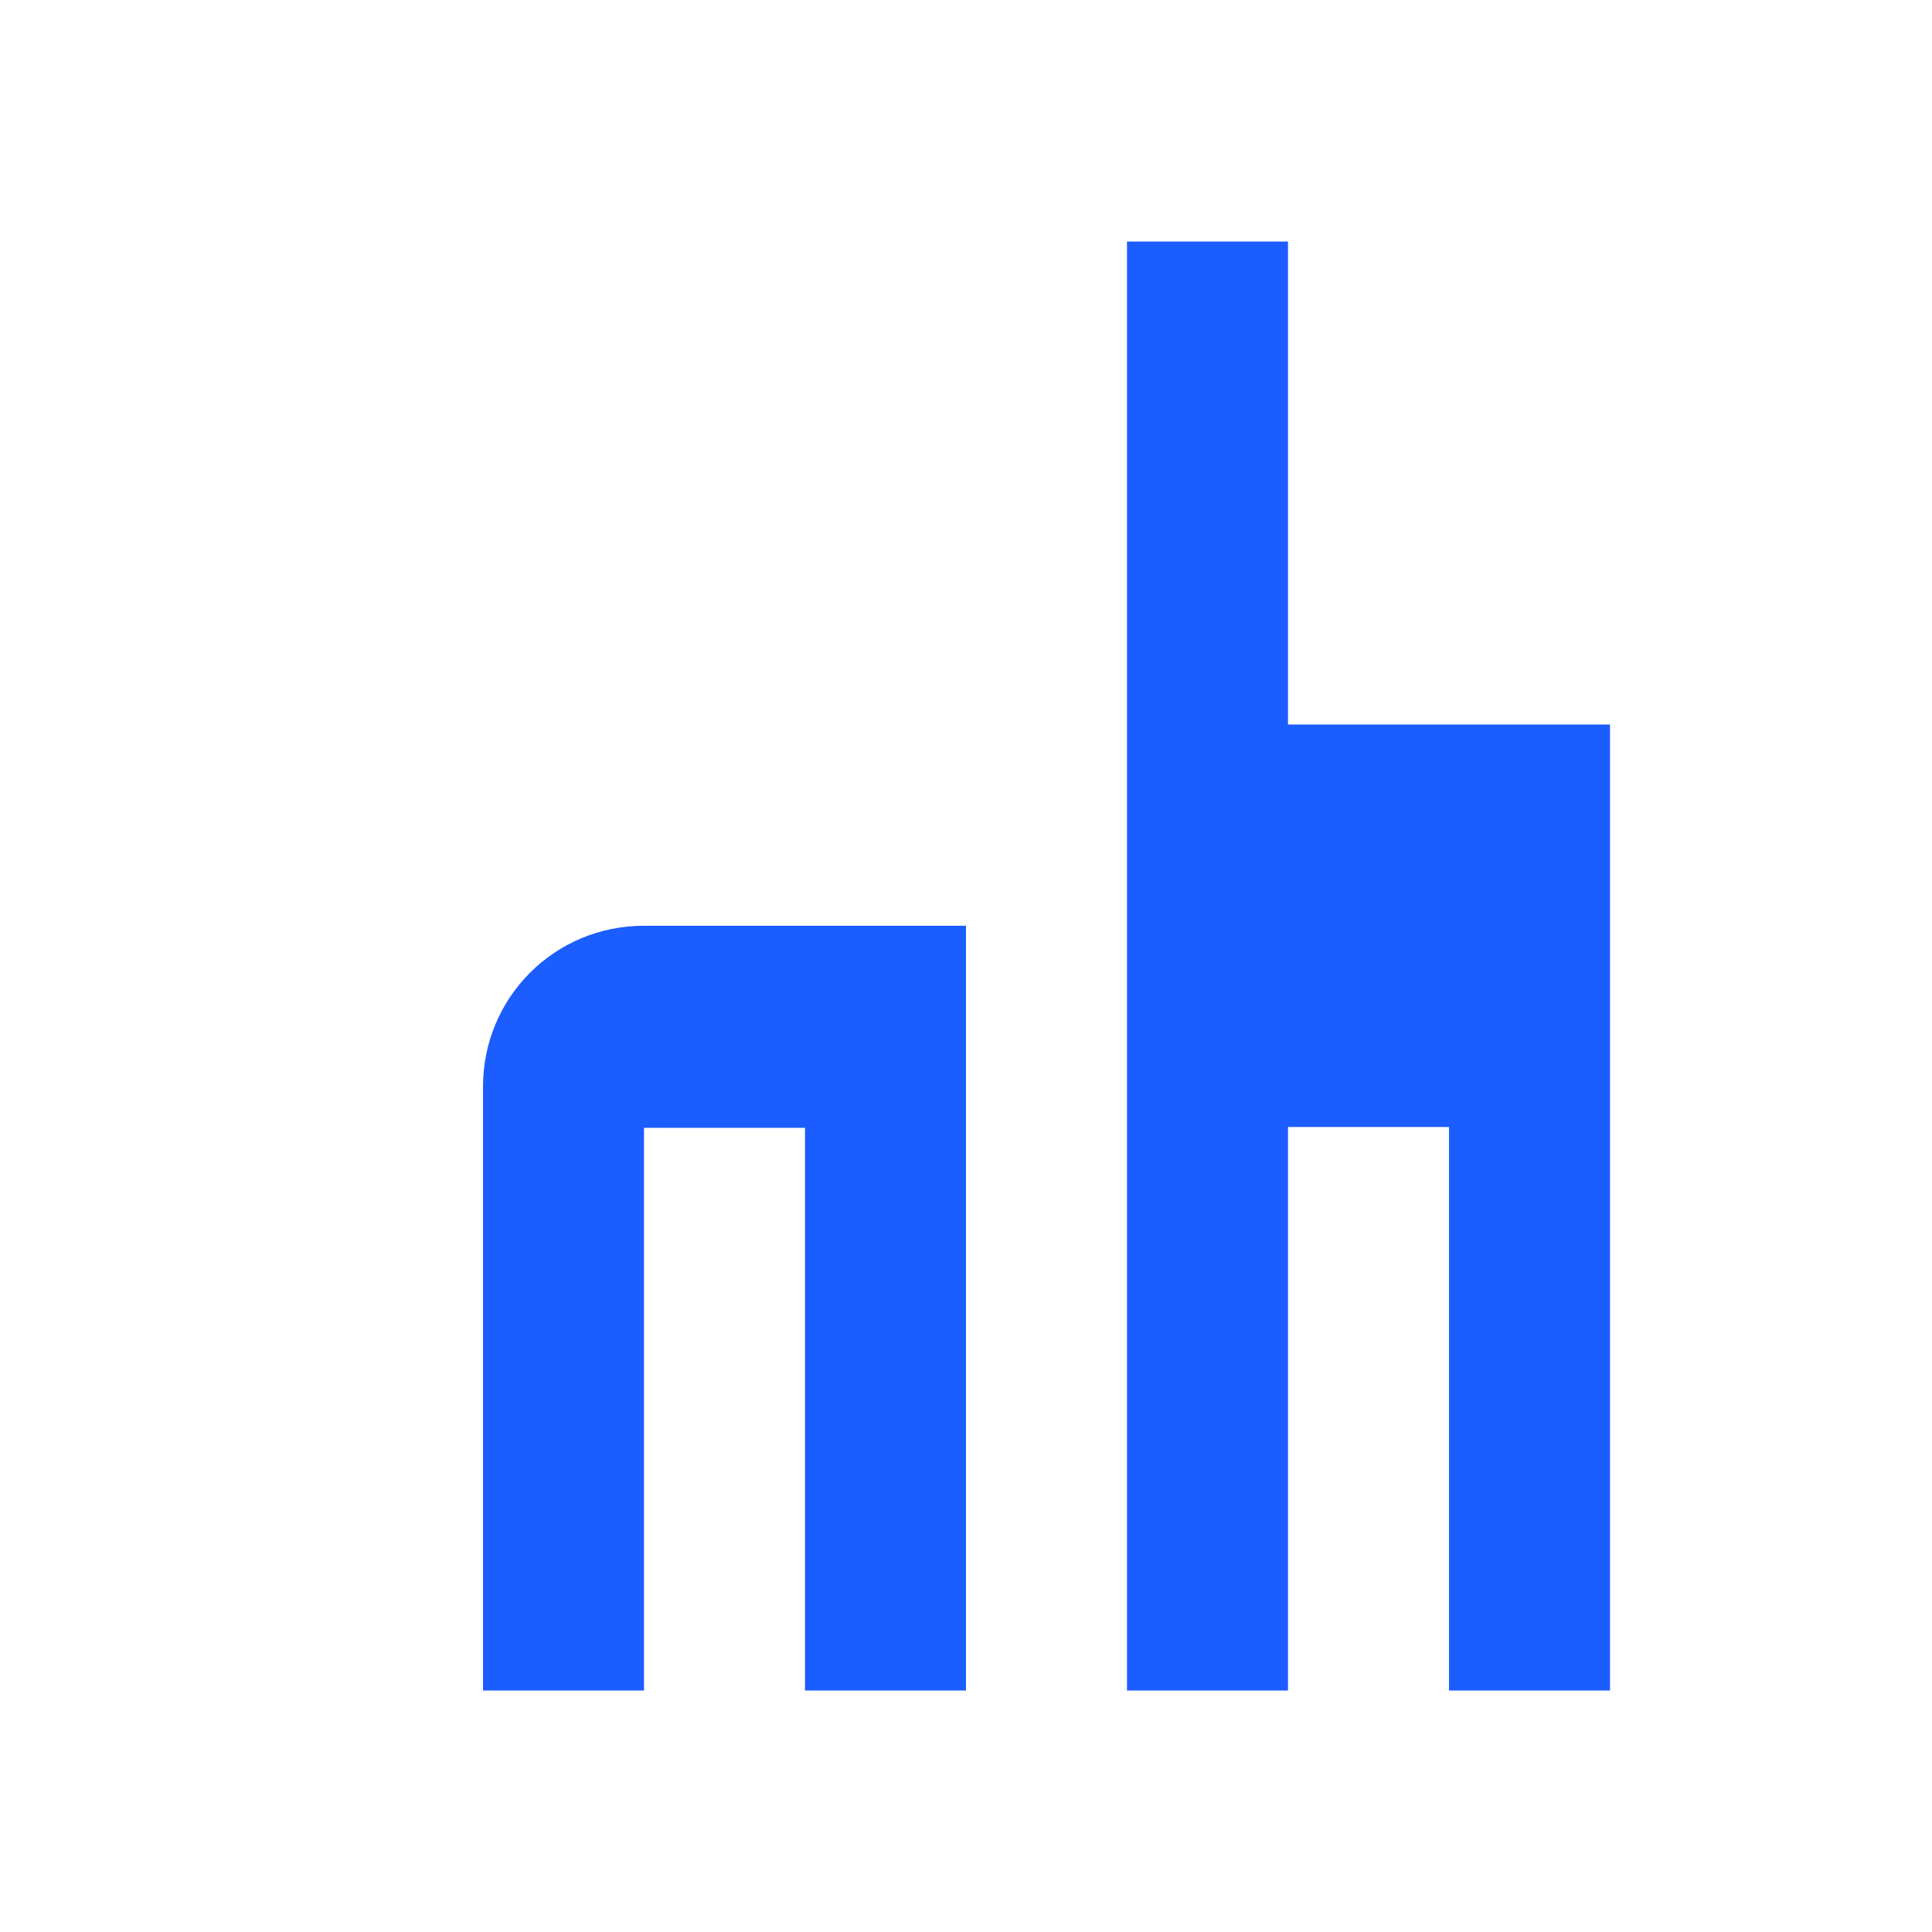 <svg xmlns="http://www.w3.org/2000/svg" width="24" height="24" viewBox="0 0 24 24" fill="#1c5dff">
  <path d="M12 3v18h-2v-6.99h-2v6.99h-2v-7.5c0-1.11.89-2 2-2h4V3h2zm4 0v18h-2V3h2zm4 6v12h-2v-7h-2v7h-2V9h6z"/>
</svg>